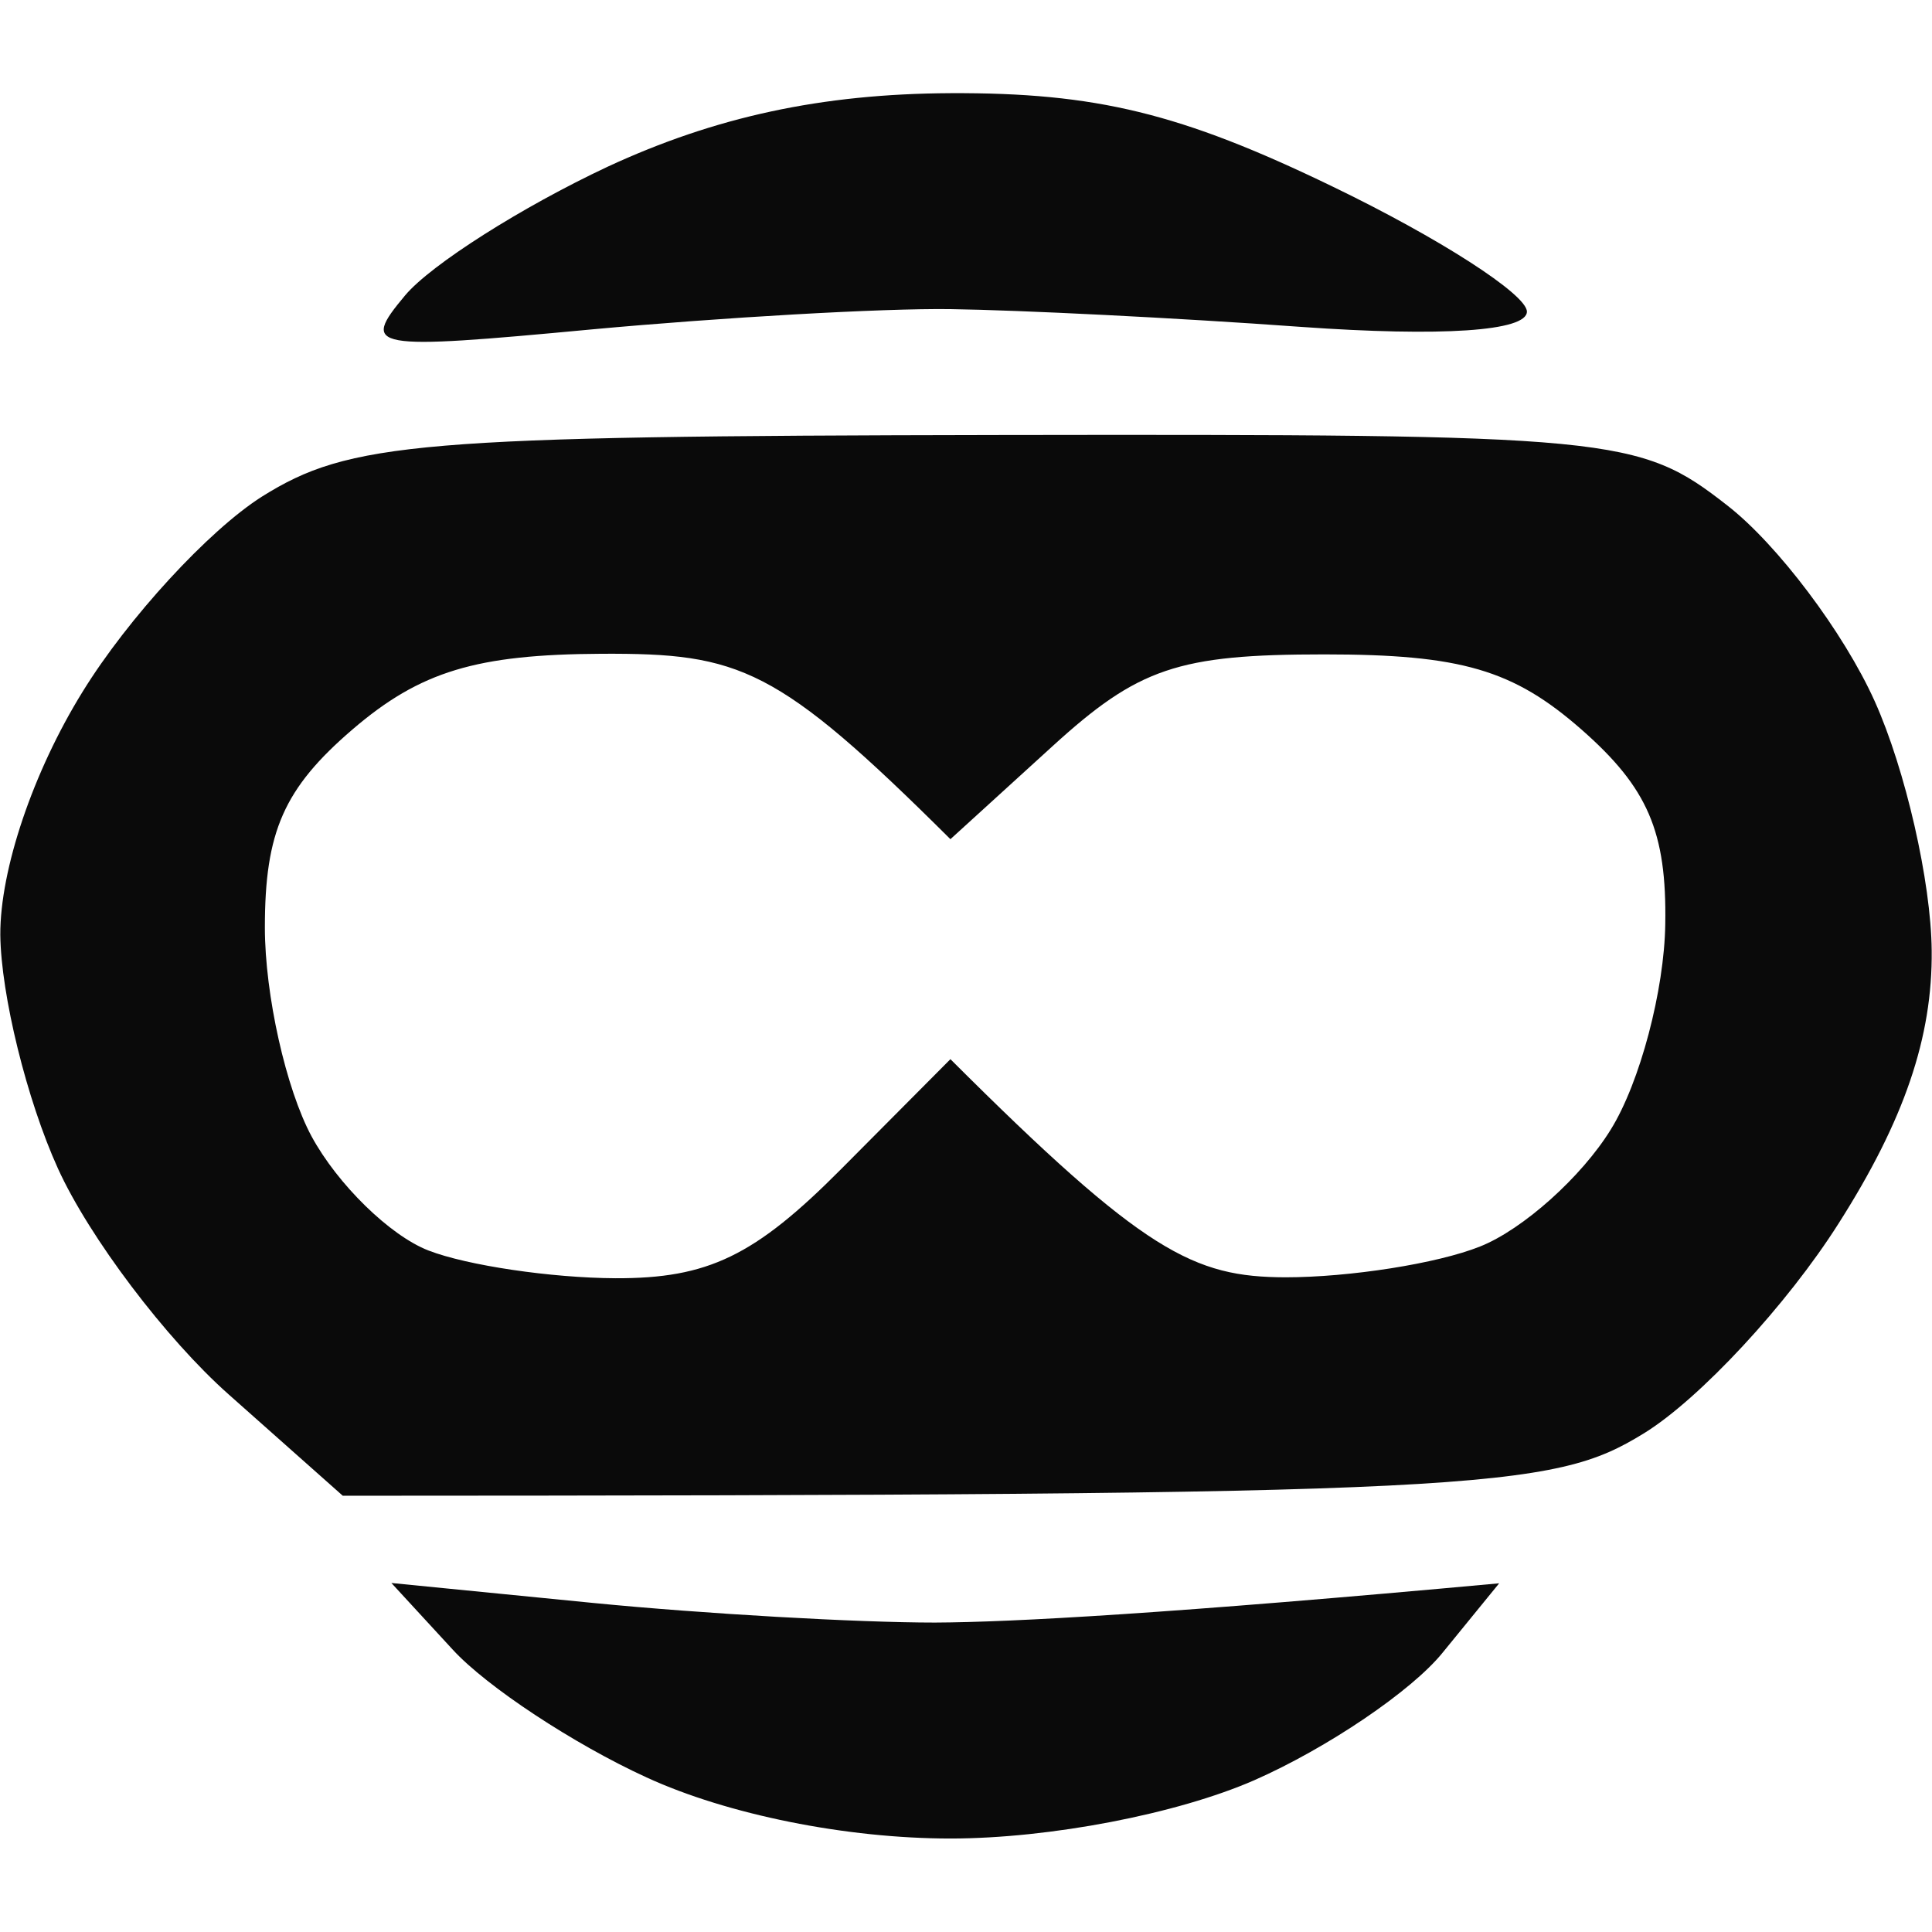 <svg version="1.2" xmlns="http://www.w3.org/2000/svg" viewBox="0 0 62 62" width="62" height="62">
	<style>
		.s0 { opacity: .96;fill: currentColor }
	</style>
	<path id="Path 0" fill-rule="evenodd" class="s0" d="m32 13.96c19.85-0.03 20.59 0.04 23.43 2.26 1.61 1.25 3.74 4.08 4.73 6.28 0.99 2.2 1.81 5.8 1.83 8 0.03 2.78-0.88 5.45-2.98 8.75-1.65 2.61-4.47 5.65-6.26 6.75-2.95 1.81-5.02 1.99-41.75 2l-3.66-3.25c-2.02-1.79-4.48-5.05-5.48-7.25-1-2.2-1.83-5.58-1.85-7.5-0.01-2.09 1.05-5.23 2.64-7.8 1.46-2.37 4.05-5.18 5.75-6.26 2.81-1.76 5.02-1.95 23.6-1.98zm-23.5 15.8c0 2.17 0.68 5.19 1.5 6.71 0.83 1.53 2.51 3.18 3.75 3.66 1.24 0.48 3.94 0.88 6 0.89 2.97 0.01 4.47-0.71 7.25-3.51l3.5-3.52c6.24 6.23 7.81 6.99 10.75 7 2.06 0 4.88-0.44 6.25-0.99 1.38-0.55 3.26-2.24 4.19-3.75 0.94-1.51 1.72-4.48 1.75-6.59 0.05-2.97-0.56-4.38-2.69-6.25-2.19-1.92-3.86-2.41-8.25-2.41-4.7 0-5.97 0.43-8.75 2.97l-3.25 2.96c-5.57-5.54-6.75-5.97-11.19-5.95-4.02 0.02-5.82 0.56-8 2.43-2.2 1.89-2.81 3.28-2.81 6.35zm4.06 21.04l6.47 0.64c3.56 0.35 8.49 0.63 10.97 0.63 2.48-0.01 7.56-0.29 18.11-1.26l-1.81 2.22c-0.99 1.23-3.71 3.07-6.05 4.1-2.47 1.08-6.56 1.87-9.75 1.87-3.35 0-7.16-0.77-9.75-1.96-2.34-1.07-5.14-2.92-6.22-4.1zm17.94-47.81c4.67-0.02 7.39 0.64 12.25 2.99 3.44 1.66 6.25 3.47 6.25 4.02 0 0.63-2.74 0.81-7.25 0.49-3.99-0.29-9.05-0.54-11.25-0.57-2.2-0.03-7.37 0.27-11.5 0.65-7.14 0.67-7.43 0.62-6-1.09 0.83-0.99 3.75-2.84 6.5-4.13 3.45-1.6 6.86-2.34 11-2.36z"/>
</svg>